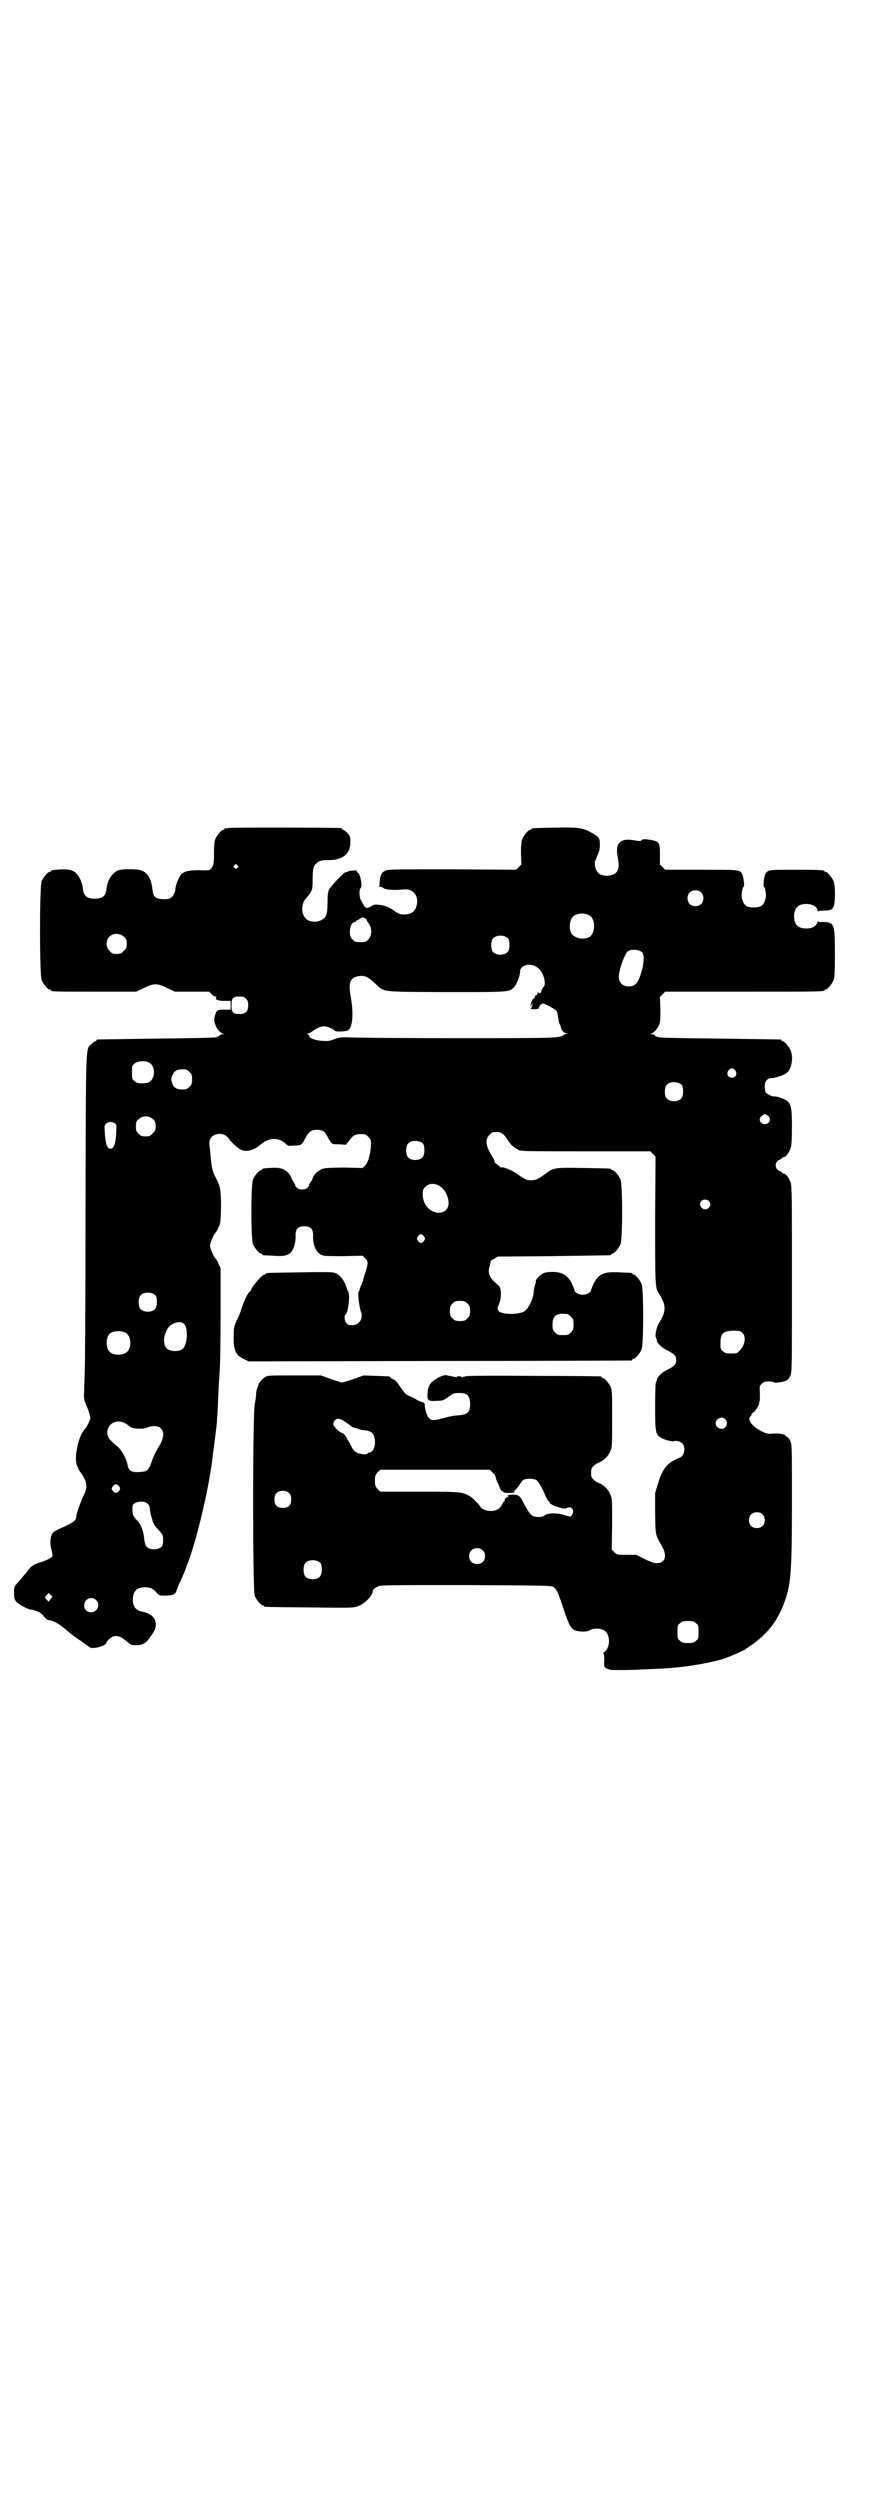 <?xml version="1.0" standalone="no"?>
<!DOCTYPE svg PUBLIC "-//W3C//DTD SVG 20010904//EN"
 "http://www.w3.org/TR/2001/REC-SVG-20010904/DTD/svg10.dtd">
<svg version="1.0" xmlns="http://www.w3.org/2000/svg"
 width="1000pt" height="2850pt" viewBox="0 0 1000 2850"
 preserveAspectRatio="xMidYMid meet">
<g transform="translate(0,2850) scale(0.5,-0.5)"
fill="#000000" stroke="none">
<path d="M520 3812 c-3 -1 -6 -1 -7 0 0 0 -1 0 -1 -2 0 -1 -1 -2 -3 -2 -4 0
-14 -12 -18 -21 -2 -5 -3 -14 -3 -33 0 -25 -1 -28 -9 -37 -1 -1 -10 -2 -23 -1
-24 0 -36 -2 -43 -10 -5 -5 -13 -25 -13 -33 0 -7 -5 -16 -10 -20 -7 -5 -28 -4
-35 1 -5 4 -6 7 -8 23 -3 22 -12 35 -27 39 -9 3 -39 3 -49 0 -14 -4 -26 -22
-28 -42 -2 -17 -9 -23 -27 -23 -18 0 -25 6 -27 23 0 5 -3 14 -5 19 -11 24 -22
28 -65 23 -2 -1 -3 -1 -3 -2 0 -1 -1 -2 -3 -2 -4 0 -14 -12 -18 -21 -5 -11 -5
-215 0 -226 4 -9 14 -21 18 -21 2 0 3 -1 3 -2 0 -3 12 -3 103 -3 l92 0 14 7
c28 13 32 13 59 0 l15 -7 39 0 39 0 5 -5 c3 -4 7 -6 9 -6 2 0 3 -1 2 -2 -3 -5
4 -8 18 -8 l15 0 0 -10 0 -10 -15 0 c-16 0 -17 -1 -21 -14 -2 -8 -2 -11 1 -20
3 -10 11 -19 18 -21 3 0 3 -1 -1 -1 -3 0 -7 -2 -8 -3 -1 -2 -2 -3 -2 -3 0 1
-2 1 -5 -1 -5 -1 -40 -2 -137 -3 -72 -1 -132 -2 -133 -2 -2 0 -3 -1 -3 -2 0
-1 -1 -2 -3 -2 -1 0 -5 -3 -8 -6 -14 -14 -13 14 -14 -384 0 -199 -1 -366 -2
-372 0 -6 -1 -21 -1 -33 -1 -21 -1 -22 7 -40 4 -10 7 -21 7 -23 0 -6 -8 -22
-14 -28 -7 -8 -14 -26 -17 -46 -4 -22 -2 -35 8 -50 16 -22 18 -34 7 -55 -6
-13 -16 -41 -16 -46 0 -9 -6 -14 -28 -24 -12 -5 -23 -11 -25 -13 -6 -7 -8 -23
-4 -38 2 -7 3 -14 3 -15 0 -3 -10 -9 -24 -14 -21 -6 -25 -9 -37 -26 -6 -6 -10
-12 -11 -13 -1 -1 -4 -5 -9 -10 -7 -8 -7 -9 -7 -22 0 -12 1 -14 5 -20 6 -6 27
-18 34 -18 1 0 7 -1 12 -3 9 -3 12 -6 21 -17 2 -2 6 -4 8 -4 8 0 26 -10 40
-23 8 -7 21 -17 29 -22 8 -5 16 -12 20 -14 4 -4 7 -5 16 -4 11 1 25 7 25 11 0
1 3 5 7 9 12 11 24 9 42 -7 7 -6 8 -7 20 -7 15 0 23 5 34 22 10 14 11 19 10
30 -2 12 -13 21 -29 24 -16 3 -23 11 -23 28 0 19 9 28 28 28 12 0 18 -3 26
-12 6 -7 7 -7 20 -7 16 0 23 3 25 10 1 3 4 11 7 18 4 7 8 18 11 24 2 6 6 17 9
24 18 48 43 150 52 213 1 5 2 10 2 13 1 7 8 62 10 78 1 7 2 18 2 23 1 10 2 33
4 79 1 14 2 29 2 33 1 4 2 58 2 120 l0 112 -5 10 c-2 6 -5 10 -6 11 -4 3 -13
23 -13 30 0 7 9 27 13 30 1 1 4 6 6 11 5 9 5 13 6 46 0 40 -1 47 -13 70 -6 11
-8 20 -10 40 -1 8 -2 18 -2 22 -3 17 -2 23 5 30 8 7 22 8 32 1 3 -3 6 -5 6 -6
0 -3 18 -20 25 -24 14 -8 30 -4 48 11 19 16 41 16 57 1 5 -5 6 -5 19 -4 18 1
17 1 28 22 7 11 12 14 24 14 12 0 17 -3 23 -14 11 -20 10 -19 27 -19 l16 -1 7
9 c10 14 15 16 35 15 2 0 6 -3 9 -6 5 -5 6 -7 6 -16 0 -19 -6 -42 -13 -49 l-6
-6 -41 1 c-24 0 -43 -1 -48 -2 -10 -3 -20 -11 -24 -20 -1 -4 -4 -9 -6 -12 -3
-4 -4 -6 -3 -6 1 0 0 -2 -3 -5 -4 -4 -7 -5 -13 -5 -6 0 -9 1 -13 5 -3 3 -4 5
-3 5 1 0 0 2 -3 6 -2 3 -5 8 -6 12 -2 4 -6 10 -10 13 -11 9 -22 10 -53 7 -2
-1 -3 -1 -3 -2 0 -1 -1 -2 -3 -2 -4 0 -14 -12 -18 -21 -5 -11 -5 -137 0 -148
4 -9 14 -21 18 -21 2 0 3 -1 3 -2 0 -2 0 -2 24 -3 24 -2 32 0 40 6 7 7 13 23
12 40 0 15 5 21 20 21 15 0 20 -6 20 -21 -1 -25 9 -43 25 -46 3 -1 24 -1 47
-1 l41 1 6 -6 c7 -7 7 -11 0 -33 -3 -8 -5 -16 -5 -17 0 -1 -2 -6 -4 -11 -2 -4
-4 -9 -4 -11 0 -1 -1 -3 -2 -4 -3 -2 1 -37 7 -51 0 -2 0 -6 -1 -10 -3 -14 -24
-21 -34 -11 -4 4 -6 18 -2 20 6 4 11 44 6 52 -1 2 -4 9 -6 16 -6 14 -15 24
-25 27 -6 2 -30 2 -80 1 -74 -1 -77 -1 -77 -3 0 -1 -2 -2 -5 -3 -5 -1 -29 -30
-29 -35 0 -1 -1 -2 -2 -3 -4 -1 -13 -19 -20 -41 -2 -7 -7 -19 -11 -26 -5 -12
-6 -15 -6 -34 -1 -32 4 -44 24 -53 l10 -5 435 1 c239 0 436 1 438 1 1 0 2 1 2
2 0 1 1 2 3 2 4 0 14 12 18 21 5 11 5 139 0 150 -4 9 -14 21 -18 21 -2 0 -3 1
-3 2 0 2 -1 2 -29 3 -36 2 -47 -3 -59 -25 -3 -7 -6 -14 -6 -15 0 -6 -10 -11
-19 -11 -9 0 -19 5 -19 11 0 1 -3 8 -6 15 -10 19 -22 26 -45 26 -7 0 -16 -1
-20 -3 -6 -3 -17 -13 -17 -17 0 -3 0 -5 -2 -10 -1 -3 -3 -10 -3 -17 -1 -14
-11 -35 -20 -42 -12 -9 -53 -9 -60 0 -3 5 -3 5 1 16 6 14 6 36 -1 42 -21 17
-26 28 -20 45 1 6 2 10 2 11 -1 0 3 2 8 5 l8 5 127 1 c70 1 128 2 130 2 1 0 2
1 2 2 0 1 1 2 3 2 4 0 14 12 18 21 5 11 5 137 0 148 -4 9 -14 21 -18 21 -2 0
-3 1 -3 2 0 2 -2 2 -63 3 -63 1 -68 1 -84 -11 -19 -14 -25 -17 -36 -17 -11 0
-12 1 -37 18 -10 6 -30 14 -30 11 0 -1 -3 1 -6 4 -4 3 -8 6 -8 6 -1 0 -2 2 -2
4 0 1 -2 6 -4 9 -16 24 -19 41 -8 51 5 6 7 7 16 7 12 0 17 -4 27 -20 4 -6 10
-13 14 -15 3 -2 7 -4 8 -5 4 -4 16 -4 157 -4 l145 0 6 -6 6 -6 -1 -142 c0
-147 0 -158 8 -169 18 -28 18 -42 0 -70 -5 -8 -9 -28 -6 -32 1 -2 2 -5 2 -7 0
-5 12 -16 22 -21 18 -9 22 -13 22 -23 0 -10 -4 -14 -22 -23 -11 -5 -22 -17
-22 -22 0 -2 -1 -4 -2 -5 -1 -1 -2 -21 -2 -55 0 -62 1 -65 15 -73 8 -4 22 -8
26 -7 7 2 16 0 21 -5 6 -6 6 -21 0 -28 -3 -3 -5 -5 -5 -4 -1 0 -7 -3 -15 -7
-17 -10 -26 -22 -35 -51 l-7 -23 0 -46 c1 -52 0 -48 16 -76 12 -21 7 -38 -12
-38 -6 0 -13 2 -27 9 l-20 10 -22 0 c-21 0 -22 0 -28 6 l-6 6 1 58 c0 54 0 59
-4 67 -5 13 -16 23 -27 27 -3 1 -8 4 -11 7 -5 5 -6 7 -6 16 0 9 1 11 6 16 3 3
8 6 11 7 11 4 22 14 27 27 4 8 4 14 4 73 0 54 0 66 -3 72 -4 9 -14 21 -18 21
-2 0 -3 1 -3 2 0 1 -1 2 -2 2 -2 0 -71 1 -155 1 -109 1 -152 0 -154 -1 -2 -1
-3 -2 -3 -1 0 1 -2 0 -3 -1 -3 -2 -3 -2 -2 0 1 1 -1 2 -6 2 -5 0 -7 -1 -6 -2
1 -2 1 -2 -2 0 -1 1 -3 2 -3 1 0 -1 -1 -1 -2 0 -2 1 -6 2 -10 2 -4 1 -7 2 -8
2 0 0 -4 -1 -8 -2 -4 -2 -7 -3 -7 -3 0 0 -4 -2 -8 -5 -12 -7 -17 -16 -18 -32
-1 -16 1 -18 19 -17 15 0 18 1 31 11 8 6 11 7 22 7 18 0 23 -5 25 -21 1 -22
-4 -28 -27 -30 -8 0 -22 -3 -33 -6 -22 -6 -28 -6 -33 -1 -5 5 -9 17 -10 26 0
8 -1 10 -5 11 -4 0 -15 6 -16 7 -1 1 -6 3 -12 6 -10 4 -12 6 -22 20 -7 11 -12
17 -17 19 -4 2 -7 4 -7 5 0 2 -2 2 -33 3 l-28 1 -22 -8 c-12 -4 -25 -8 -27 -8
-2 0 -14 4 -26 8 l-22 8 -61 0 c-59 0 -61 0 -67 -4 -7 -5 -14 -13 -15 -18 0
-2 -2 -6 -3 -9 -1 -3 -2 -9 -2 -12 0 -3 -1 -13 -3 -22 -5 -25 -5 -427 0 -438
4 -9 14 -21 18 -21 2 0 3 -1 3 -2 0 -2 2 -2 104 -3 97 -1 100 -1 111 3 15 6
33 24 33 34 0 3 4 7 12 11 5 3 23 3 201 3 194 -1 195 -1 200 -5 7 -5 11 -15
24 -55 11 -32 15 -39 24 -43 10 -4 28 -4 34 0 7 5 24 5 32 0 15 -7 16 -39 1
-50 -3 -2 -4 -3 -2 -3 1 0 2 -4 2 -12 -1 -21 -1 -20 13 -25 4 -1 38 -1 63 0 8
1 27 1 42 2 51 2 93 8 136 18 21 5 24 7 48 17 7 3 13 6 13 6 1 0 5 2 10 6 45
29 70 60 87 108 14 40 16 72 16 227 0 128 0 130 -4 138 -2 5 -6 9 -7 9 -2 0
-3 1 -3 2 0 4 -20 7 -34 5 -13 -2 -41 15 -47 27 -3 7 -3 8 0 12 2 2 3 4 3 5 0
2 1 3 3 4 4 1 13 15 14 20 0 3 1 5 1 6 1 1 1 9 1 18 -1 16 -1 17 4 22 3 3 7 5
10 5 9 1 16 0 18 -2 1 -2 20 1 28 4 3 2 7 6 9 10 4 8 4 14 4 220 0 186 0 214
-3 222 -4 11 -11 20 -15 20 -2 0 -4 1 -4 2 0 1 -3 3 -6 4 -12 5 -12 21 0 26 3
1 6 3 6 4 0 1 2 2 4 2 4 0 11 9 15 20 2 7 3 18 3 49 0 45 -2 53 -14 61 -8 4
-21 9 -27 8 -5 0 -17 6 -19 10 -1 2 -2 8 -2 13 0 12 6 19 16 19 8 0 26 6 33
11 12 8 17 35 10 52 -4 9 -14 21 -18 21 -2 0 -3 1 -3 2 0 1 -1 2 -2 2 -2 0
-64 1 -138 2 -100 1 -136 2 -140 3 -4 2 -6 2 -6 1 0 0 -1 1 -2 3 -1 1 -5 3 -8
3 -4 0 -4 1 -1 1 6 2 14 11 18 20 3 7 3 14 3 36 l-1 28 6 6 6 6 176 0 c173 0
187 0 187 3 0 1 1 2 3 2 4 0 14 12 18 21 2 6 3 16 3 59 0 53 -1 63 -9 71 -2 2
-3 3 -2 1 2 -3 1 -3 -2 0 -2 1 -7 2 -14 2 -9 -1 -11 0 -11 2 0 2 -1 0 -2 -3
-3 -9 -12 -14 -25 -14 -19 0 -28 9 -28 28 0 19 9 28 28 28 13 0 24 -6 25 -14
1 -3 2 -5 2 -3 0 1 4 2 13 2 16 0 20 2 23 12 3 11 3 46 -1 55 -4 9 -14 21 -18
21 -2 0 -3 1 -3 2 0 2 -11 3 -68 3 -62 0 -61 0 -67 -11 -3 -6 -5 -28 -3 -28 3
0 6 -19 4 -26 -4 -16 -10 -21 -27 -21 -17 0 -23 5 -27 21 -2 7 1 26 4 26 2 0
0 22 -3 28 -6 11 -3 11 -93 11 l-83 0 -6 6 -6 6 0 22 c0 30 -1 31 -28 35 -8 1
-12 1 -14 -2 -2 -2 -5 -2 -16 0 -33 6 -45 -6 -38 -40 5 -25 0 -36 -17 -40 -10
-2 -23 0 -28 6 -5 4 -9 18 -7 26 1 3 4 10 6 15 4 8 5 14 5 24 0 14 -2 17 -20
27 -20 11 -30 12 -83 11 -51 -1 -53 -1 -53 -3 0 -1 -1 -2 -3 -2 -4 0 -14 -12
-18 -21 -2 -6 -3 -14 -3 -33 l1 -25 -6 -6 -6 -6 -146 1 c-131 0 -146 0 -152
-3 -9 -4 -12 -11 -13 -24 0 -5 -1 -11 -1 -11 -1 -1 0 -2 2 -2 2 0 5 -1 8 -3 5
-4 25 -5 45 -3 22 3 36 -15 30 -37 -4 -14 -11 -19 -27 -20 -9 -1 -15 2 -25 9
-11 8 -22 12 -33 13 -9 1 -12 1 -18 -3 -7 -4 -9 -5 -13 -3 -2 1 -4 3 -4 4 0 1
-2 5 -5 9 -6 8 -7 28 -2 32 4 4 -2 34 -7 34 -1 0 -2 1 -2 3 0 3 -2 3 -10 2 -6
0 -11 -2 -13 -3 -1 -1 -3 -1 -3 -1 -2 2 -31 -29 -37 -38 -3 -6 -4 -12 -4 -31
0 -10 -1 -22 -2 -25 -3 -15 -24 -23 -41 -16 -17 8 -20 35 -6 51 14 16 15 18
15 44 0 23 2 30 8 35 7 7 13 8 29 8 32 0 50 15 49 42 0 12 -1 13 -7 20 -4 4
-8 7 -9 7 -2 0 -3 1 -3 2 0 1 -1 2 -2 2 -7 1 -254 2 -258 0z m21 -85 c3 -3 3
-3 0 -6 -3 -3 -3 -3 -6 0 -3 2 -3 3 -1 6 4 4 4 4 7 0z m1058 -62 c4 -4 5 -7 5
-13 0 -11 -7 -18 -18 -18 -11 0 -18 7 -18 18 0 11 7 18 18 18 6 0 9 -1 13 -5z
m-255 -52 c15 -8 14 -43 -1 -50 -15 -7 -36 -1 -41 11 -4 9 -3 24 1 31 6 12 26
16 41 8z m-508 -10 c0 -1 2 -5 5 -9 8 -10 7 -28 -1 -36 -6 -6 -7 -6 -18 -6
-11 0 -12 0 -18 6 -5 5 -6 7 -6 18 0 12 5 22 11 22 2 0 3 1 3 2 0 1 1 2 3 2 1
0 4 2 7 4 4 3 6 3 9 1 3 -1 5 -3 5 -4z m-553 -39 c5 -5 6 -7 6 -16 0 -9 -1
-11 -7 -16 -5 -6 -7 -7 -16 -7 -9 0 -11 1 -16 7 -9 8 -9 23 -1 32 9 9 24 9 34
0z m876 -4 c4 -6 4 -24 -1 -30 -7 -9 -27 -9 -34 0 -5 6 -5 24 0 30 7 9 27 9
35 0z m306 -32 c4 -6 4 -21 -1 -40 -8 -29 -15 -37 -30 -37 -14 0 -22 8 -23 21
0 15 14 55 21 59 9 6 27 4 33 -3z m-238 -35 c13 -10 20 -38 12 -44 -2 -1 -3
-4 -4 -7 0 -5 -5 -9 -7 -5 -1 1 -2 1 -2 -1 0 -2 -1 -4 -3 -5 -2 0 -3 -2 -3 -4
0 -2 -1 -3 -2 -3 -3 0 -8 -11 -8 -16 0 -4 1 -4 2 1 l2 6 0 -5 c0 -3 -1 -6 -2
-7 -4 -3 -2 -4 7 -4 7 0 9 0 10 4 2 5 6 9 9 9 5 0 28 -13 31 -17 2 -2 3 -9 4
-15 0 -5 2 -12 3 -14 1 -2 3 -6 3 -8 1 -7 8 -14 13 -14 l5 -1 -5 0 c-3 -1 -6
-2 -7 -3 -9 -7 -16 -7 -251 -7 -126 0 -235 1 -243 2 -11 0 -16 0 -28 -4 -11
-5 -17 -5 -28 -4 -13 0 -29 6 -29 9 0 1 -1 3 -3 5 -3 3 -3 3 0 3 2 0 6 2 10 5
11 8 19 11 26 11 7 0 22 -6 24 -10 2 -3 22 -2 29 0 12 5 15 36 8 77 -6 32 -2
43 16 47 14 3 22 0 38 -15 24 -22 8 -20 162 -21 147 0 145 0 156 11 6 6 14 26
14 35 0 17 25 22 41 9z m-666 -70 c4 -4 5 -7 5 -15 0 -14 -6 -20 -19 -20 -16
0 -19 3 -19 20 0 17 3 20 19 20 7 0 10 -1 14 -5z m-219 -147 c8 -6 11 -18 8
-29 -4 -13 -10 -17 -25 -17 -11 0 -14 1 -18 5 -6 4 -6 6 -6 20 0 14 0 16 6 20
7 7 28 7 35 1z m1335 -17 c5 -8 1 -16 -8 -16 -9 0 -13 8 -8 16 2 3 5 5 8 5 3
0 6 -2 8 -5z m-1245 -3 c5 -5 6 -7 6 -17 0 -10 -1 -12 -6 -17 -5 -5 -7 -6 -17
-6 -13 0 -20 5 -23 16 -2 8 -2 10 2 18 3 8 10 12 22 12 9 0 11 -1 16 -6z
m1123 -30 c4 -6 4 -24 -1 -30 -7 -9 -27 -9 -34 0 -5 6 -5 24 0 30 7 9 27 9 35
0z m195 -69 c10 -6 6 -20 -6 -20 -11 0 -16 14 -6 19 6 5 5 5 12 1z m-1401 -9
c5 -5 6 -7 6 -16 0 -9 -1 -11 -7 -16 -5 -6 -7 -7 -16 -7 -8 0 -11 1 -16 6 -5
5 -6 7 -6 17 0 10 1 12 6 16 9 9 24 9 33 0z m-87 -9 c4 -3 4 -4 3 -20 -1 -30
-7 -42 -17 -37 -5 3 -8 16 -9 36 -1 14 -1 16 3 20 5 5 13 5 20 1z m703 -47 c4
-6 4 -24 -1 -30 -7 -9 -27 -9 -34 0 -5 6 -5 24 0 30 7 9 27 9 35 0z m40 -98
c10 -7 18 -23 18 -37 0 -27 -35 -30 -52 -5 -4 7 -6 12 -7 22 0 13 0 14 6 20 8
9 24 9 35 0z m611 -32 c5 -5 5 -11 0 -16 -10 -10 -27 5 -16 16 4 4 12 4 16 0z
m-649 -81 c3 -5 3 -5 0 -10 -2 -3 -5 -5 -7 -5 -2 0 -5 2 -7 5 -3 5 -3 5 0 10
2 3 5 5 7 5 2 0 5 -2 7 -5z m-612 -135 c4 -6 4 -24 -1 -30 -7 -9 -27 -9 -34 0
-5 6 -5 24 0 30 7 9 27 9 35 0z m711 -18 c5 -5 6 -7 6 -17 0 -10 -1 -12 -6
-17 -5 -5 -7 -6 -17 -6 -10 0 -12 1 -17 6 -5 5 -6 7 -6 17 0 10 1 12 6 17 5 5
7 6 17 6 10 0 12 -1 17 -6z m228 -24 c1 0 5 -3 8 -6 5 -5 6 -7 6 -18 0 -11 -1
-13 -6 -18 -6 -6 -7 -6 -18 -6 -11 0 -12 0 -18 6 -5 5 -6 7 -6 17 0 14 3 20
12 24 5 2 8 2 22 1z m-874 -23 c10 -10 7 -49 -4 -57 -7 -6 -28 -6 -35 1 -8 6
-9 24 -3 37 5 12 8 15 17 20 11 5 19 5 25 -1z m-133 -20 c12 -7 14 -33 3 -43
-8 -9 -32 -9 -40 0 -9 8 -9 32 0 41 7 7 27 8 37 2z m1406 0 c9 -8 6 -27 -5
-39 -7 -8 -8 -8 -21 -8 -11 0 -14 1 -18 5 -6 4 -6 6 -6 20 0 21 7 27 32 27 11
0 14 -1 18 -5z m-39 -197 c5 -6 5 -12 0 -18 -7 -8 -22 -2 -22 9 0 11 15 17 22
9z m-873 -2 c3 -2 10 -6 15 -10 4 -3 9 -7 11 -7 2 0 7 -2 10 -3 3 -1 10 -3 15
-3 17 -2 23 -9 23 -28 0 -12 -5 -22 -13 -23 -2 0 -4 -1 -4 -2 0 -3 -17 -2 -24
2 -5 2 -9 6 -13 15 -3 7 -7 12 -7 13 -1 0 -2 1 -2 2 0 4 -9 15 -12 15 -5 0
-19 14 -20 20 0 6 5 12 11 12 2 1 6 -1 10 -3z m-494 -8 c4 -2 8 -6 10 -7 4 -5
31 -6 38 -2 11 5 26 5 32 -2 8 -8 7 -22 -4 -40 -10 -16 -13 -24 -18 -38 -6
-17 -10 -20 -24 -21 -20 -2 -28 2 -30 16 -3 15 -13 33 -23 42 -20 17 -21 19
-23 28 -3 23 21 37 42 24z m836 -111 c7 -7 6 -6 8 -14 1 -3 2 -7 3 -8 1 -1 3
-6 5 -11 2 -6 5 -10 6 -10 2 0 3 -1 3 -2 0 -1 6 -2 13 -2 8 0 12 1 12 2 -1 1
0 4 3 6 2 1 6 7 9 11 3 5 7 10 9 11 7 4 24 3 30 -1 5 -5 14 -20 20 -36 3 -6 6
-12 7 -12 2 -1 3 -2 2 -3 -1 -1 11 -8 15 -9 1 0 5 -1 11 -3 7 -2 10 -2 14 0
10 5 18 -5 12 -15 -4 -6 -3 -6 -23 0 -14 4 -34 3 -40 -2 -5 -5 -22 -5 -29 0
-5 4 -12 14 -21 32 -7 14 -11 16 -28 15 -7 -1 -7 -1 -5 -4 1 -2 1 -2 0 -1 -3
1 -10 -6 -8 -8 1 0 1 -1 0 -1 -1 0 -4 -4 -6 -8 -5 -10 -13 -15 -26 -15 -10 0
-22 5 -23 9 -2 4 -16 19 -22 23 -19 12 -23 12 -127 12 l-80 0 -6 6 c-5 6 -6 8
-6 19 0 11 1 13 6 19 l6 6 125 0 125 0 6 -6z m-853 -30 c5 -5 5 -9 0 -14 -5
-4 -8 -4 -13 2 -3 5 -3 5 0 10 5 6 8 6 13 2z m390 -18 c3 -3 4 -7 4 -14 0 -13
-6 -19 -19 -19 -13 0 -19 6 -19 19 0 7 1 11 4 14 7 8 23 8 30 0z m-322 -25 c2
-2 4 -7 4 -11 0 -3 1 -9 2 -13 1 -4 3 -8 3 -10 1 -6 5 -13 7 -16 17 -18 18
-20 18 -31 0 -7 -1 -12 -3 -15 -7 -8 -28 -9 -35 0 -2 2 -4 9 -5 16 -1 16 -7
33 -14 41 -11 11 -13 15 -13 27 0 11 0 12 8 16 10 4 23 3 28 -4z m1401 -23 c4
-4 5 -7 5 -13 0 -11 -7 -18 -18 -18 -11 0 -18 7 -18 18 0 11 7 18 18 18 6 0 9
-1 13 -5z m-638 -82 c4 -4 5 -7 5 -13 0 -11 -7 -18 -18 -18 -11 0 -18 7 -18
18 0 11 7 18 18 18 6 0 9 -1 13 -5z m-370 -29 c4 -6 4 -24 -1 -30 -7 -9 -27
-9 -34 0 -5 6 -5 24 0 30 7 9 27 9 35 0z m-616 -82 l-4 -6 -5 5 -4 5 4 5 5 5
4 -4 5 -4 -5 -6z m104 -2 c11 -10 3 -28 -11 -28 -9 0 -16 6 -16 16 0 14 17 22
27 12z m1368 -53 c6 -4 6 -6 6 -20 0 -14 0 -16 -6 -20 -4 -4 -7 -5 -18 -5 -11
0 -14 1 -18 5 -6 4 -6 6 -6 20 0 14 0 16 6 20 4 4 7 5 18 5 11 0 14 -1 18 -5z"/>
</g>
</svg>
